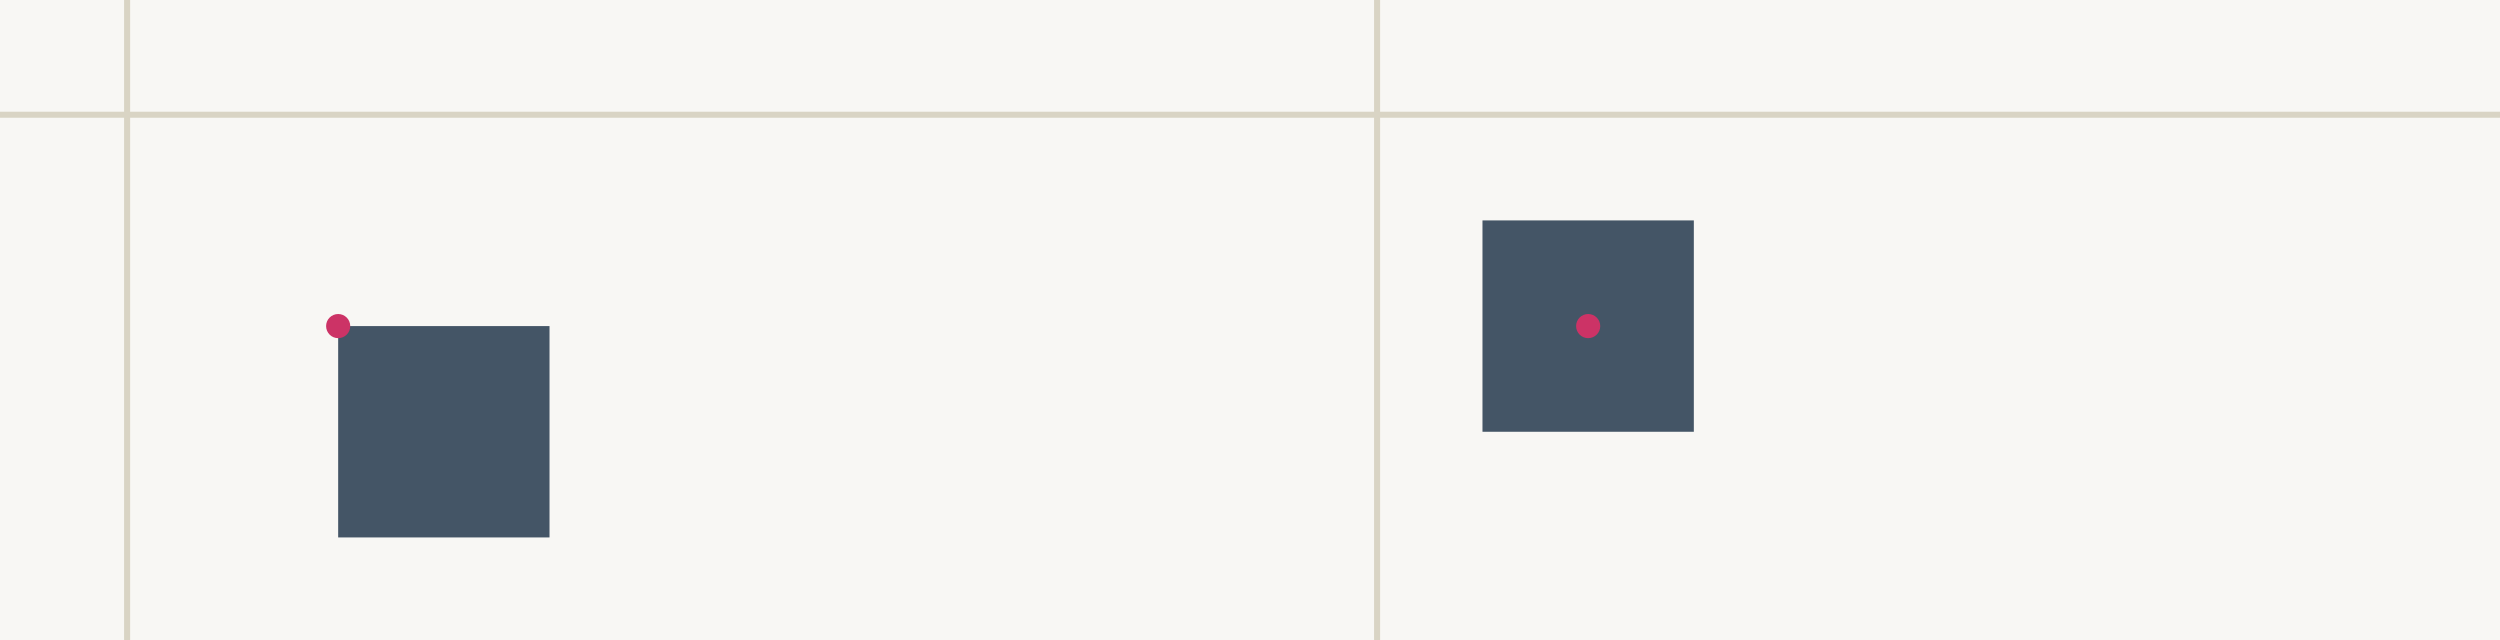 <?xml version="1.0" encoding="UTF-8" standalone="no"?>
<svg
   xmlns:dc="http://purl.org/dc/elements/1.1/"
   xmlns:cc="http://creativecommons.org/ns#"
   xmlns:rdf="http://www.w3.org/1999/02/22-rdf-syntax-ns#"
   xmlns:svg="http://www.w3.org/2000/svg"
   xmlns="http://www.w3.org/2000/svg"
   id="svg8"
   version="1.1"
   viewBox="0 0 219.075 56.092"
   height="212"
   width="828">
  <g
     transform="translate(0,-240.908)"
     id="layer1">
    <rect
       y="240.908"
       x="0"
       height="56.092"
       width="219.075"
       style="fill:#f8f7f4" />
    <path
       d="m 11.138,240.908 v 56.092 z"
       style="stroke:#d9d4c4;stroke-width:0.529" />
    <path
       d="m 120.675,240.908 v 56.092 z"
       style="stroke:#d9d4c4;stroke-width:0.529" />
    <path
       d="M 219.075,250.962 H 0 Z"
       style="stroke:#d9d4c4;stroke-width:0.529" />
    <rect
       y="269.483"
       x="29.633"
       height="18.521"
       width="18.521"
       style="fill:#456" />
    <rect
       y="260.223"
       x="129.91"
       height="18.521"
       width="18.521"
       style="fill:#456" />
    <circle
       r="1.058"
       cy="269.483"
       cx="29.633"
       style="fill:#c36" />
    <circle
       r="1.058"
       cy="269.483"
       cx="139.171"
       style="fill:#c36" />
  </g>
</svg>
